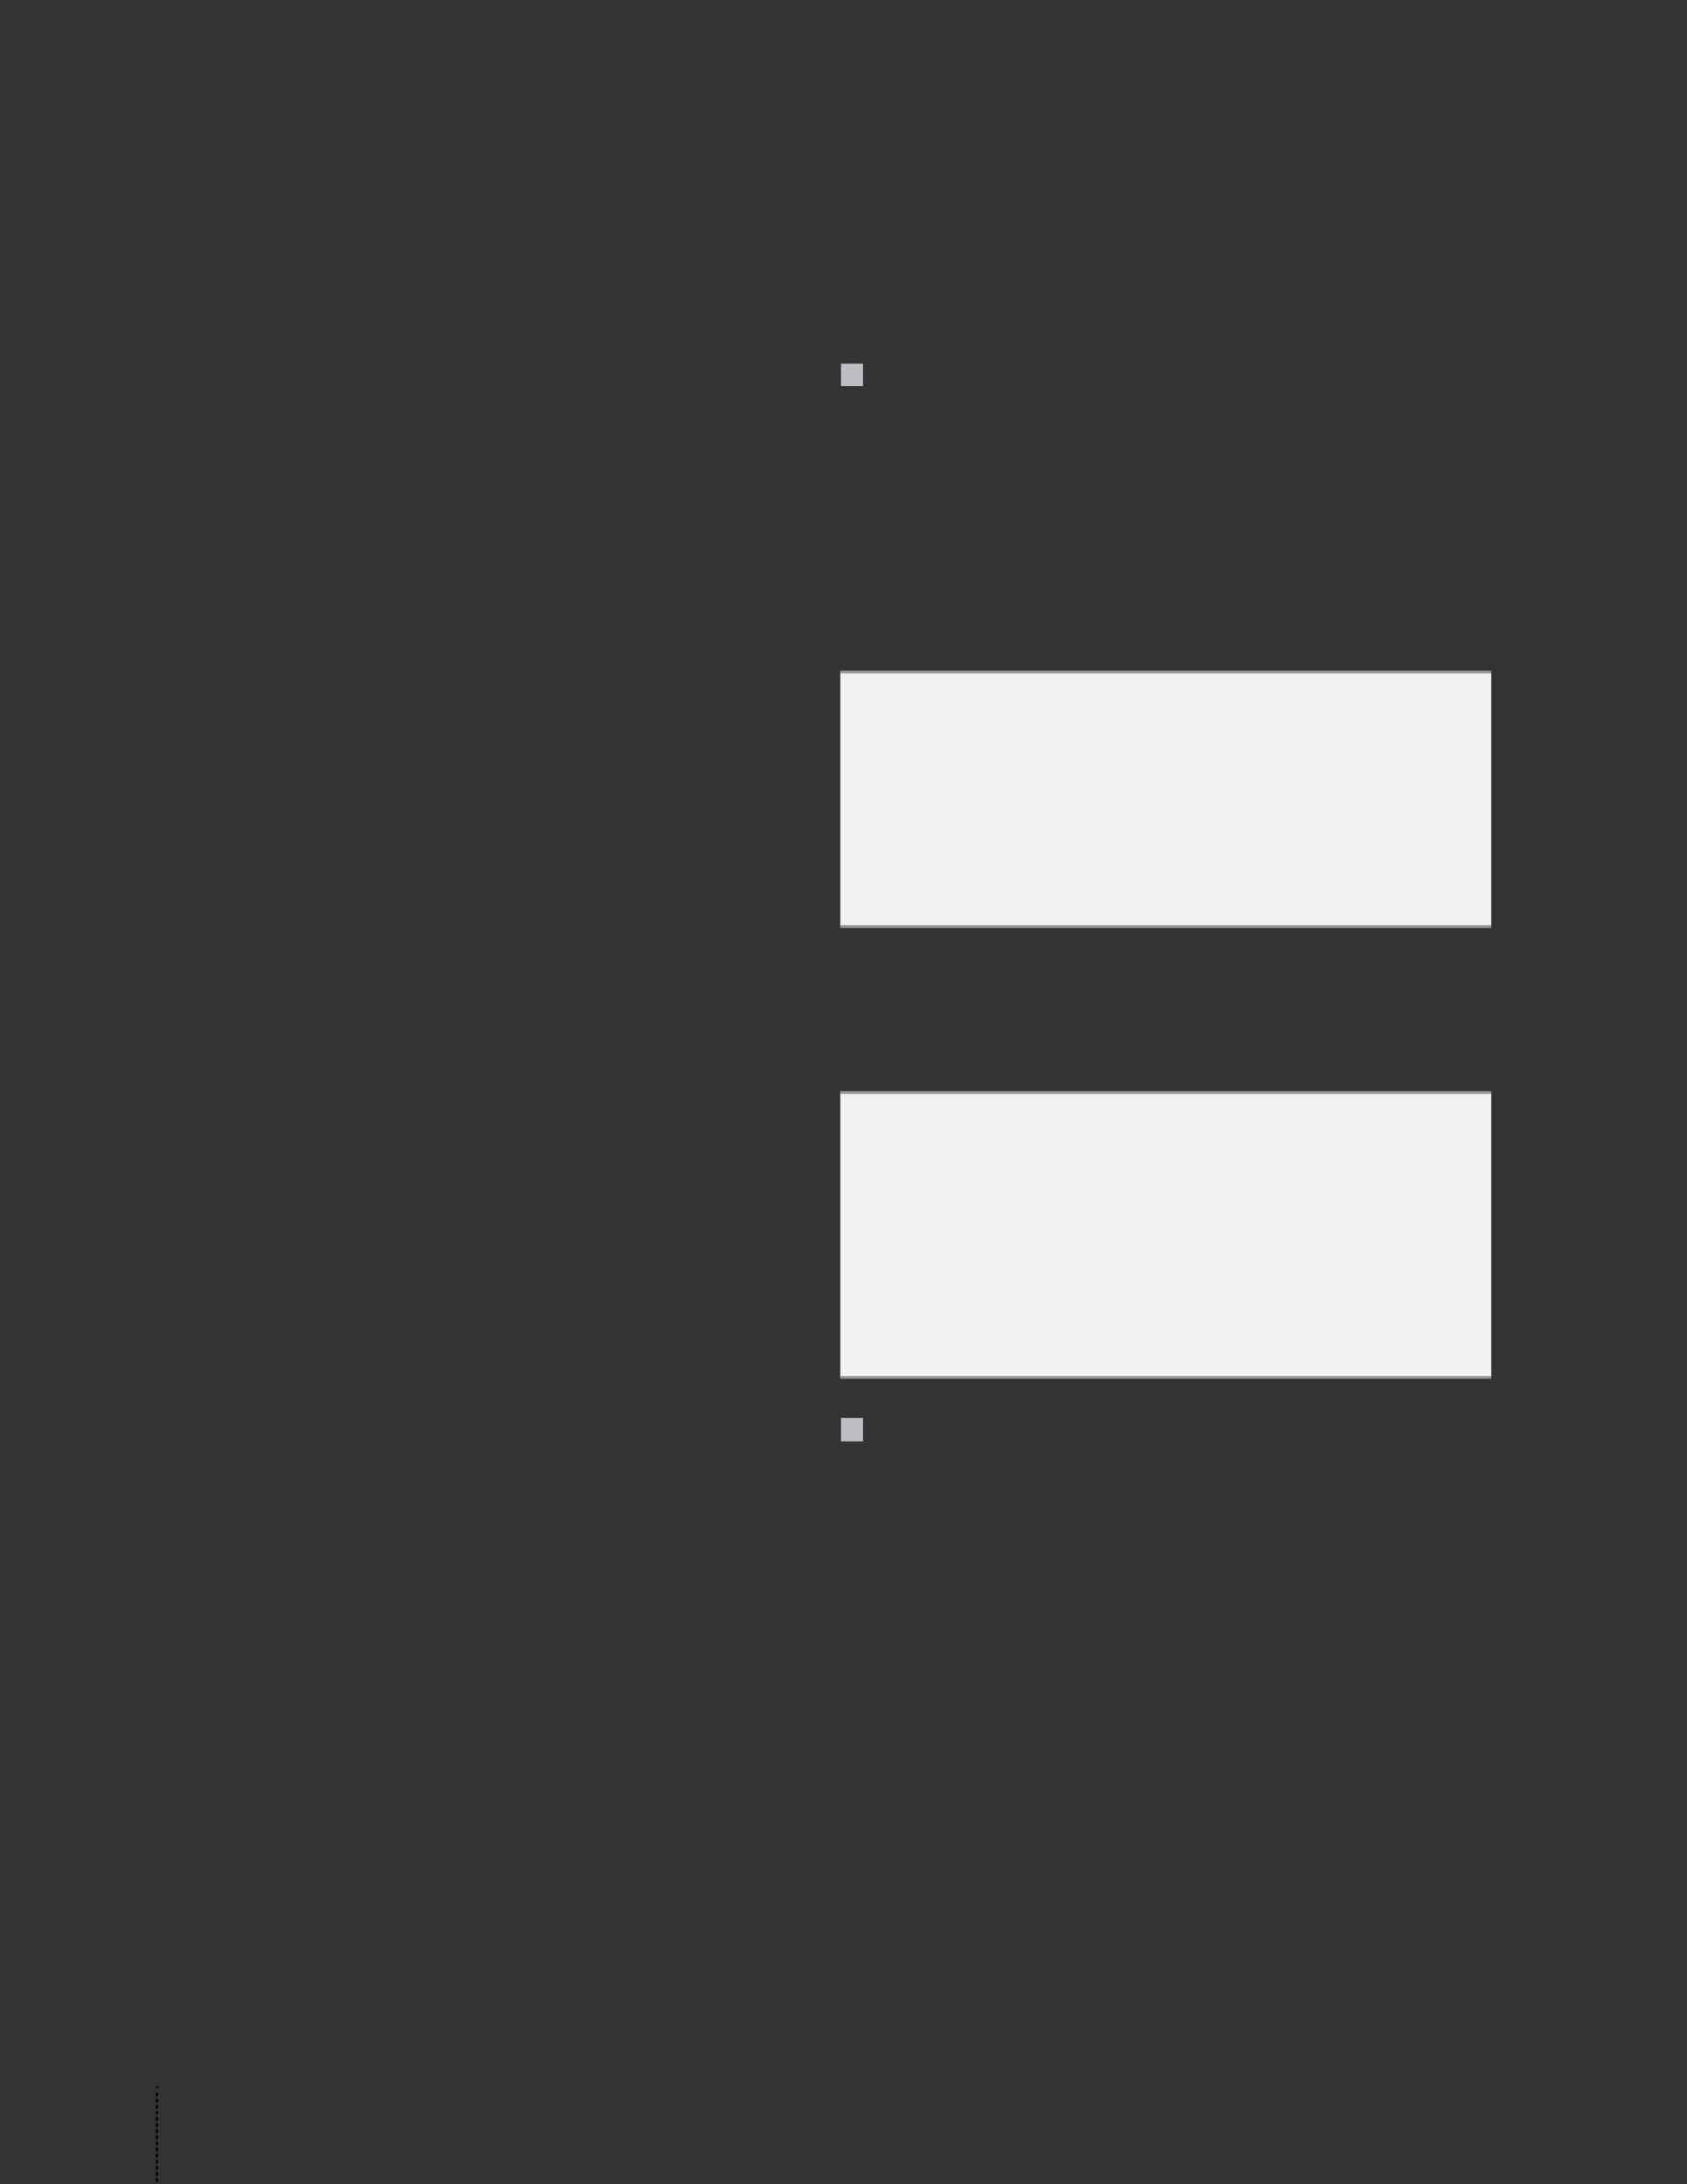 <svg xmlns="http://www.w3.org/2000/svg" xmlns:xlink="http://www.w3.org/1999/xlink" id="body_114" preserveAspectRatio="xMinYMin meet" viewBox="0 0 816 1056"><rect x="0" y="0" width="816" height="1056" fill="#333333" stroke="none"/><defs><clipPath id="1"><path id="" clip-rule="evenodd" transform="matrix(1 0 0 1 0 0)" d="M0 792L0 0L0 0L612 0L612 0L612 792L612 792L0 792z" /></clipPath><clipPath id="2"><path id="" clip-rule="evenodd" transform="matrix(1 0 0 1 0 0)" d="M0 0L612 0L612 0L612 792L612 792L0 792z" /></clipPath></defs><g transform="matrix(1.333 0 0 1.333 0 0)"><g clip-path="url(#1)"><path id="2717" transform="matrix(1 0 0 -1 0 792)" d="M309.165 651.949L309.165 660.114" stroke="#BBBDC0" stroke-width="8" fill="none" /><path id="2718" transform="matrix(1 0 0 -1 0 792)" d="M304.913 455.93L541.133 455.93L541.133 548.276L304.913 548.276z" stroke="none" fill="#F0F1F1" fill-rule="nonzero" /><path id="2719" transform="matrix(1 0 0 -1 0 792)" d="M541.134 455.93L304.914 455.93" stroke="#939597" stroke-width="1" fill="none" /><path id="2720" transform="matrix(1 0 0 -1 0 792)" d="M304.913 548.276L541.133 548.276" stroke="#939597" stroke-width="1" fill="none" /><path id="2721" transform="matrix(1 0 0 -1 0 792)" d="M304.913 292.41L541.133 292.41L541.133 395.756L304.913 395.756z" stroke="none" fill="#F0F1F1" fill-rule="nonzero" /><path id="2722" transform="matrix(1 0 0 -1 0 792)" d="M541.134 292.41L304.914 292.41" stroke="#939597" stroke-width="1" fill="none" /><path id="2723" transform="matrix(1 0 0 -1 0 792)" d="M304.913 395.756L541.133 395.756" stroke="#939597" stroke-width="1" fill="none" /><path id="2724" transform="matrix(1 0 0 -1 0 792)" d="M309.165 269.201L309.165 277.736" stroke="#BBBDC0" stroke-width="8" fill="none" /><g clip-path="url(#2)"><path id="4615" transform="matrix(1 0 0 -1 0 792)" d="M56.945 32.702L56.945 -12.691" stroke="#000000" stroke-width="0.75" stroke-linecap="round" stroke-dasharray="0.75,1.464" fill="none" /><path id="4616" transform="matrix(1 0 0 -1 0 792)" d="M56.945 -13.799L56.945 -13.799M56.945 34.916L56.945 34.916" stroke="#000000" stroke-width="0.75" stroke-linecap="round" fill="none" /></g></g></g></svg>